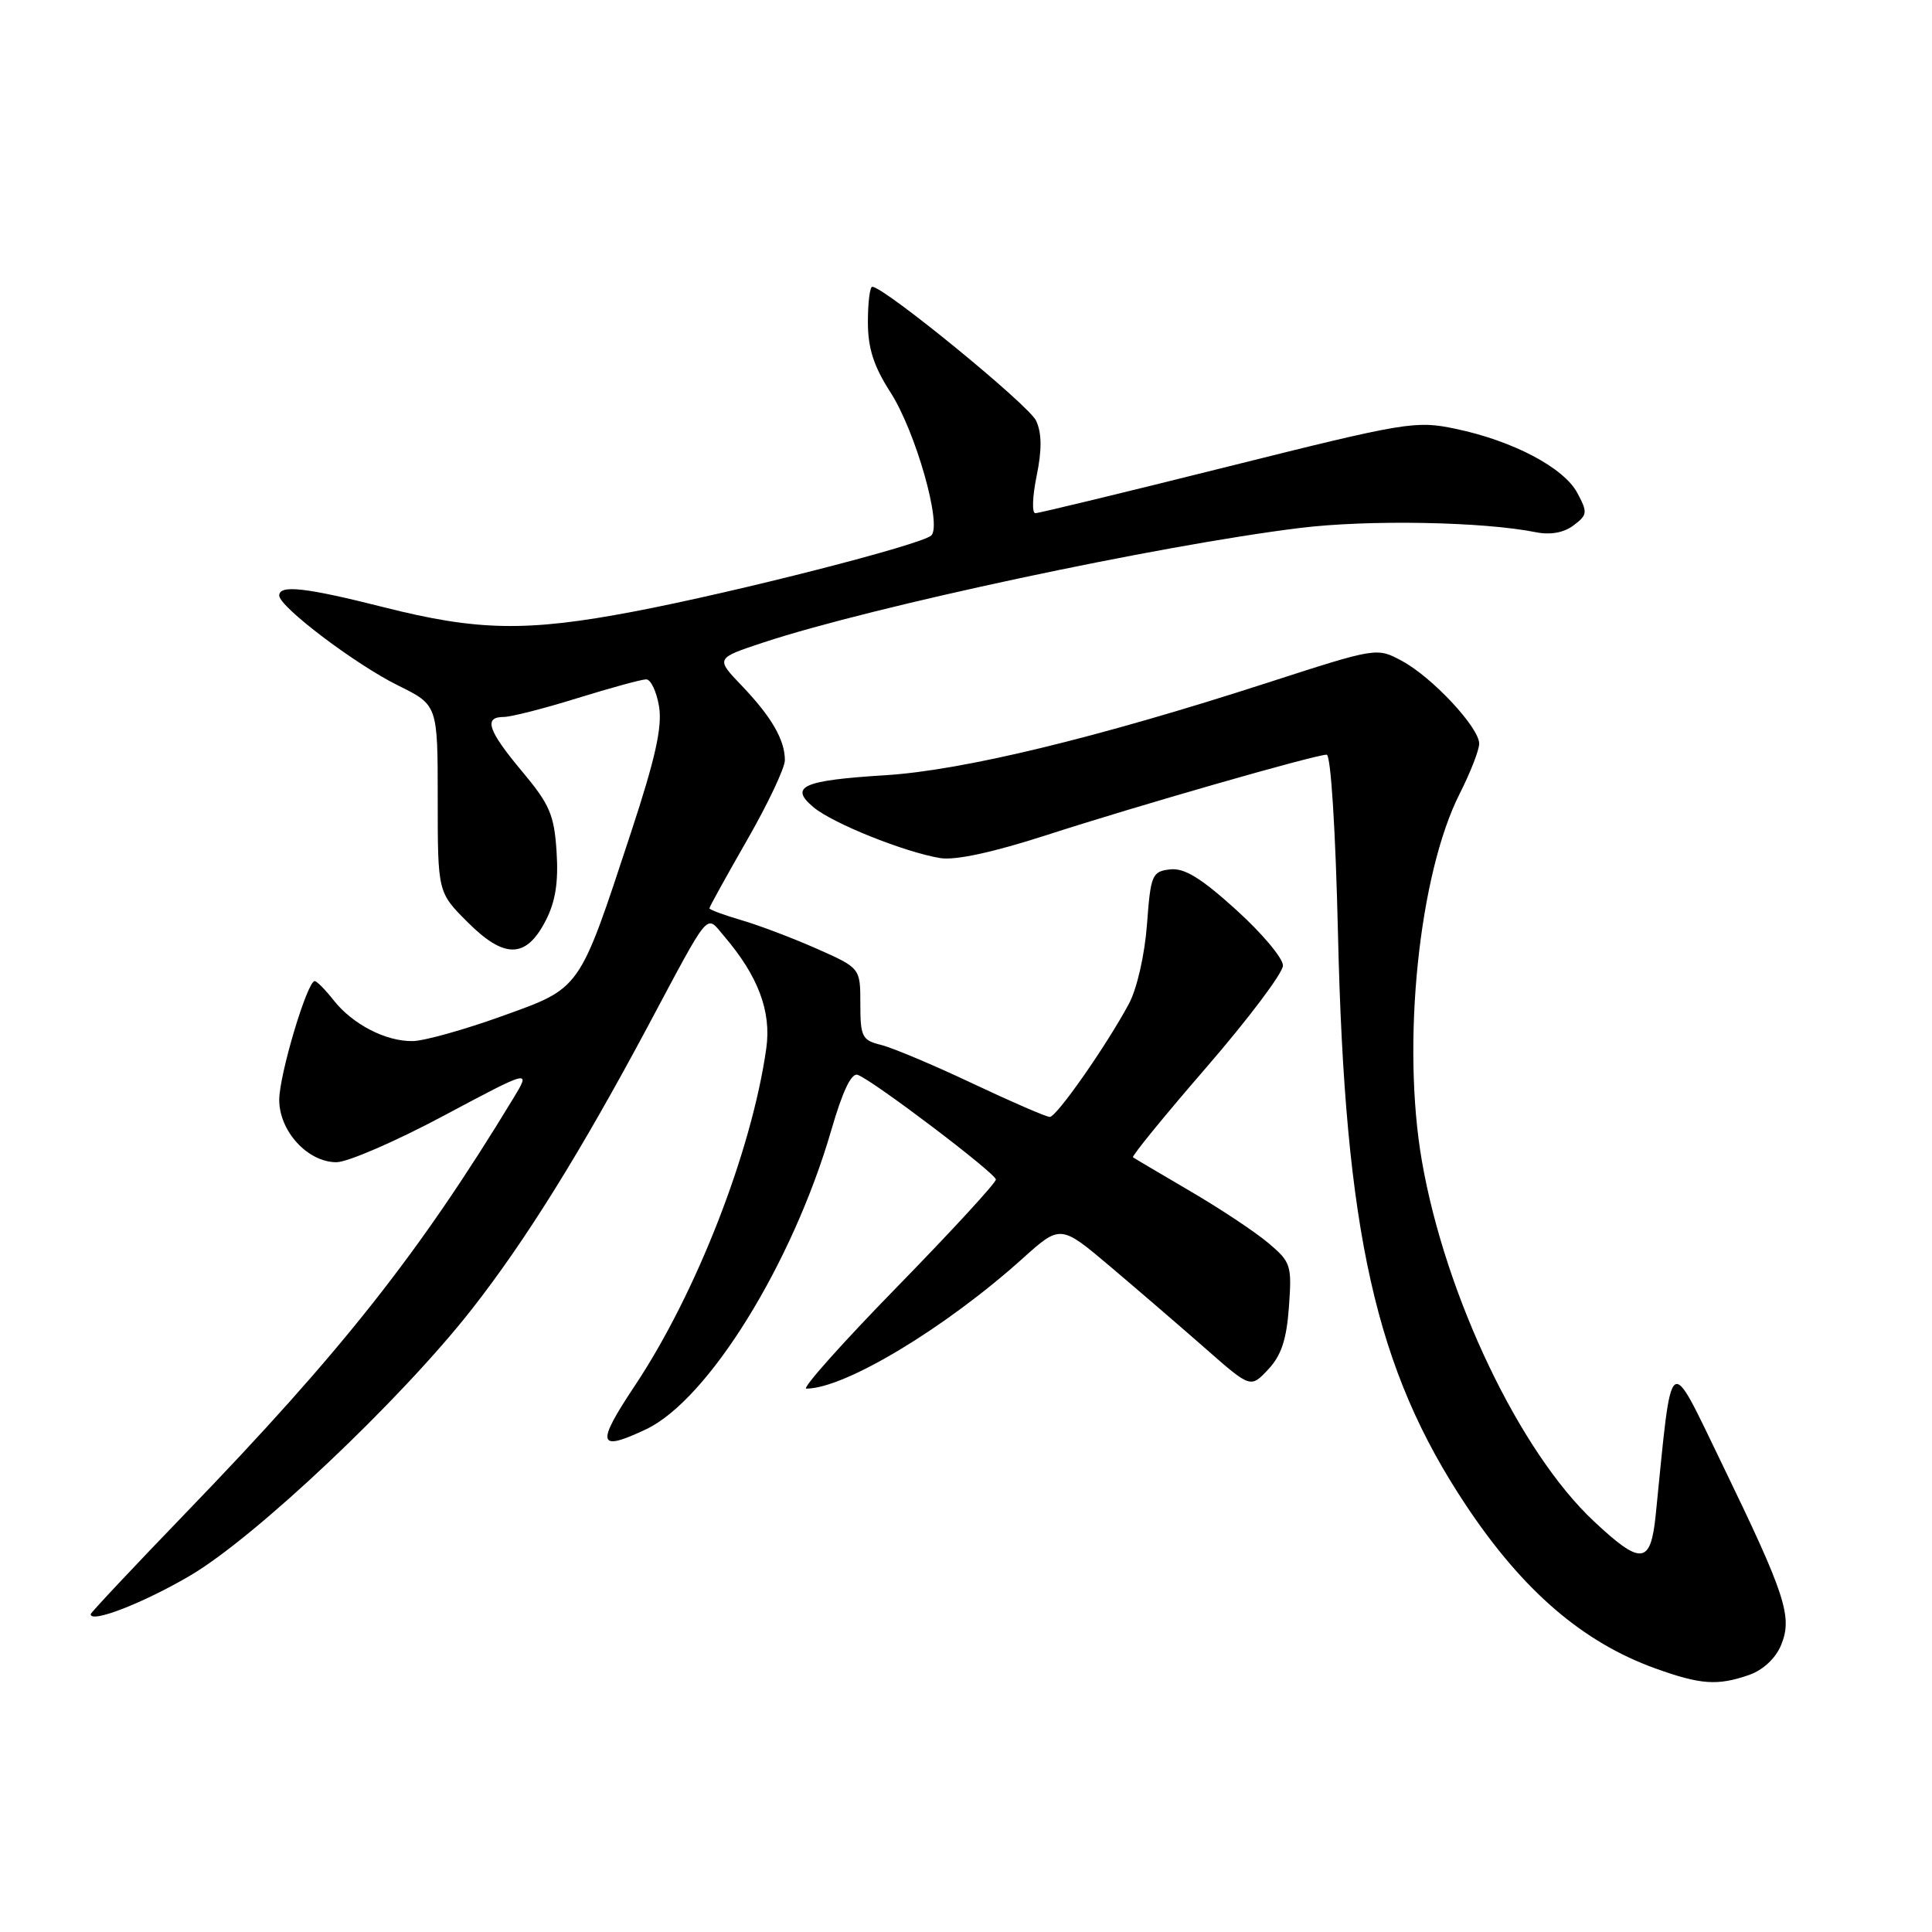 <?xml version="1.0" encoding="UTF-8" standalone="no"?>
<!DOCTYPE svg PUBLIC "-//W3C//DTD SVG 1.1//EN" "http://www.w3.org/Graphics/SVG/1.1/DTD/svg11.dtd" >
<svg xmlns="http://www.w3.org/2000/svg" xmlns:xlink="http://www.w3.org/1999/xlink" version="1.1" viewBox="0 0 256 256">
 <g >
 <path fill="currentColor"
d=" M 231.76 221.94 C 233.61 221.29 235.28 219.74 236.00 217.99 C 237.55 214.25 236.61 211.37 228.19 194.00 C 220.96 179.11 221.62 178.60 219.39 200.75 C 218.72 207.32 217.47 207.45 211.21 201.59 C 201.37 192.39 191.52 171.75 188.41 153.85 C 185.70 138.27 188.01 115.83 193.42 105.16 C 194.84 102.36 196.00 99.38 196.00 98.54 C 196.00 96.40 189.77 89.73 185.77 87.58 C 182.44 85.78 182.44 85.78 167.97 90.46 C 145.35 97.78 127.57 102.08 117.33 102.72 C 106.36 103.40 104.52 104.22 107.79 106.96 C 110.34 109.10 119.83 112.91 124.58 113.70 C 126.57 114.03 131.57 112.95 138.66 110.66 C 150.60 106.79 174.28 100.00 175.79 100.00 C 176.34 100.00 176.97 109.97 177.29 123.75 C 178.20 163.30 182.28 181.49 194.28 199.50 C 201.79 210.78 209.71 217.60 219.33 221.07 C 225.36 223.24 227.58 223.39 231.76 221.94 Z  M 25.17 208.79 C 33.80 203.74 53.12 185.48 62.50 173.50 C 69.63 164.41 76.92 152.69 85.84 136.00 C 94.27 120.22 93.48 121.16 95.95 124.05 C 100.46 129.32 102.22 134.01 101.54 138.89 C 99.63 152.48 92.28 171.35 84.14 183.58 C 78.92 191.42 79.18 192.43 85.62 189.38 C 93.85 185.47 105.03 167.40 110.16 149.72 C 111.67 144.51 112.83 142.10 113.67 142.43 C 115.81 143.25 131.91 155.45 131.96 156.29 C 131.98 156.72 126.08 163.13 118.85 170.54 C 111.62 177.94 106.22 184.00 106.84 184.00 C 111.92 184.00 125.24 175.99 135.51 166.75 C 140.52 162.25 140.52 162.25 147.17 167.87 C 150.83 170.97 156.50 175.85 159.77 178.72 C 165.71 183.94 165.71 183.94 168.04 181.46 C 169.78 179.61 170.48 177.49 170.79 173.17 C 171.19 167.64 171.06 167.23 168.03 164.68 C 166.27 163.20 161.61 160.11 157.67 157.81 C 153.73 155.50 150.33 153.50 150.13 153.35 C 149.92 153.21 154.31 147.83 159.88 141.40 C 165.44 134.97 170.00 128.91 170.00 127.94 C 170.00 126.96 167.20 123.63 163.78 120.54 C 159.12 116.32 156.93 114.98 155.03 115.20 C 152.65 115.48 152.47 115.92 151.98 122.50 C 151.68 126.51 150.66 131.00 149.59 133.00 C 146.61 138.55 140.01 148.00 139.10 148.00 C 138.64 148.00 134.05 146.01 128.88 143.57 C 123.72 141.13 118.26 138.83 116.75 138.46 C 114.23 137.84 114.00 137.38 114.00 133.03 C 114.00 128.27 114.00 128.27 108.25 125.72 C 105.09 124.32 100.59 122.61 98.25 121.93 C 95.91 121.24 94.00 120.54 94.00 120.35 C 94.00 120.17 96.25 116.10 99.00 111.30 C 101.75 106.51 104.00 101.75 104.00 100.73 C 104.00 98.04 102.24 95.00 98.29 90.86 C 94.81 87.23 94.81 87.23 101.16 85.13 C 115.56 80.37 153.61 72.25 172.23 69.96 C 181.28 68.84 196.52 69.12 203.50 70.52 C 205.44 70.91 207.21 70.59 208.50 69.62 C 210.35 68.22 210.39 67.91 209.00 65.31 C 207.20 61.96 200.47 58.41 192.87 56.82 C 187.59 55.71 186.33 55.92 162.69 61.83 C 149.13 65.22 137.65 68.00 137.19 68.00 C 136.72 68.00 136.80 65.78 137.36 63.06 C 138.07 59.61 138.05 57.39 137.29 55.75 C 136.36 53.70 117.15 38.00 115.58 38.00 C 115.26 38.00 115.00 40.10 115.00 42.66 C 115.00 46.14 115.76 48.52 118.00 52.00 C 121.32 57.17 124.85 69.57 123.40 70.95 C 122.12 72.17 97.65 78.43 84.00 81.03 C 69.82 83.73 63.31 83.62 50.85 80.46 C 40.49 77.84 37.00 77.45 37.00 78.91 C 37.00 80.40 47.08 88.03 52.75 90.83 C 58.00 93.42 58.00 93.42 58.00 105.83 C 58.00 118.24 58.00 118.24 61.96 122.19 C 66.84 127.08 69.71 127.03 72.30 122.00 C 73.60 119.49 74.01 116.90 73.75 112.87 C 73.44 107.98 72.84 106.59 69.19 102.23 C 64.64 96.79 64.04 95.00 66.75 95.00 C 67.71 95.00 72.10 93.88 76.50 92.51 C 80.90 91.15 85.00 90.02 85.62 90.02 C 86.23 90.01 87.00 91.63 87.33 93.62 C 87.77 96.34 86.83 100.54 83.59 110.37 C 76.67 131.38 77.04 130.85 66.50 134.65 C 61.55 136.43 56.24 137.92 54.70 137.95 C 51.13 138.01 46.73 135.74 44.19 132.52 C 43.10 131.13 41.98 130.00 41.70 130.00 C 40.71 130.00 37.00 142.42 37.00 145.74 C 37.00 149.89 40.77 154.00 44.58 154.00 C 46.05 154.00 52.45 151.23 58.81 147.83 C 70.37 141.67 70.37 141.67 67.99 145.58 C 55.52 166.11 45.29 179.06 24.59 200.50 C 17.69 207.65 12.04 213.67 12.02 213.88 C 11.94 215.15 18.92 212.45 25.17 208.79 Z "/>
</g>
</svg>